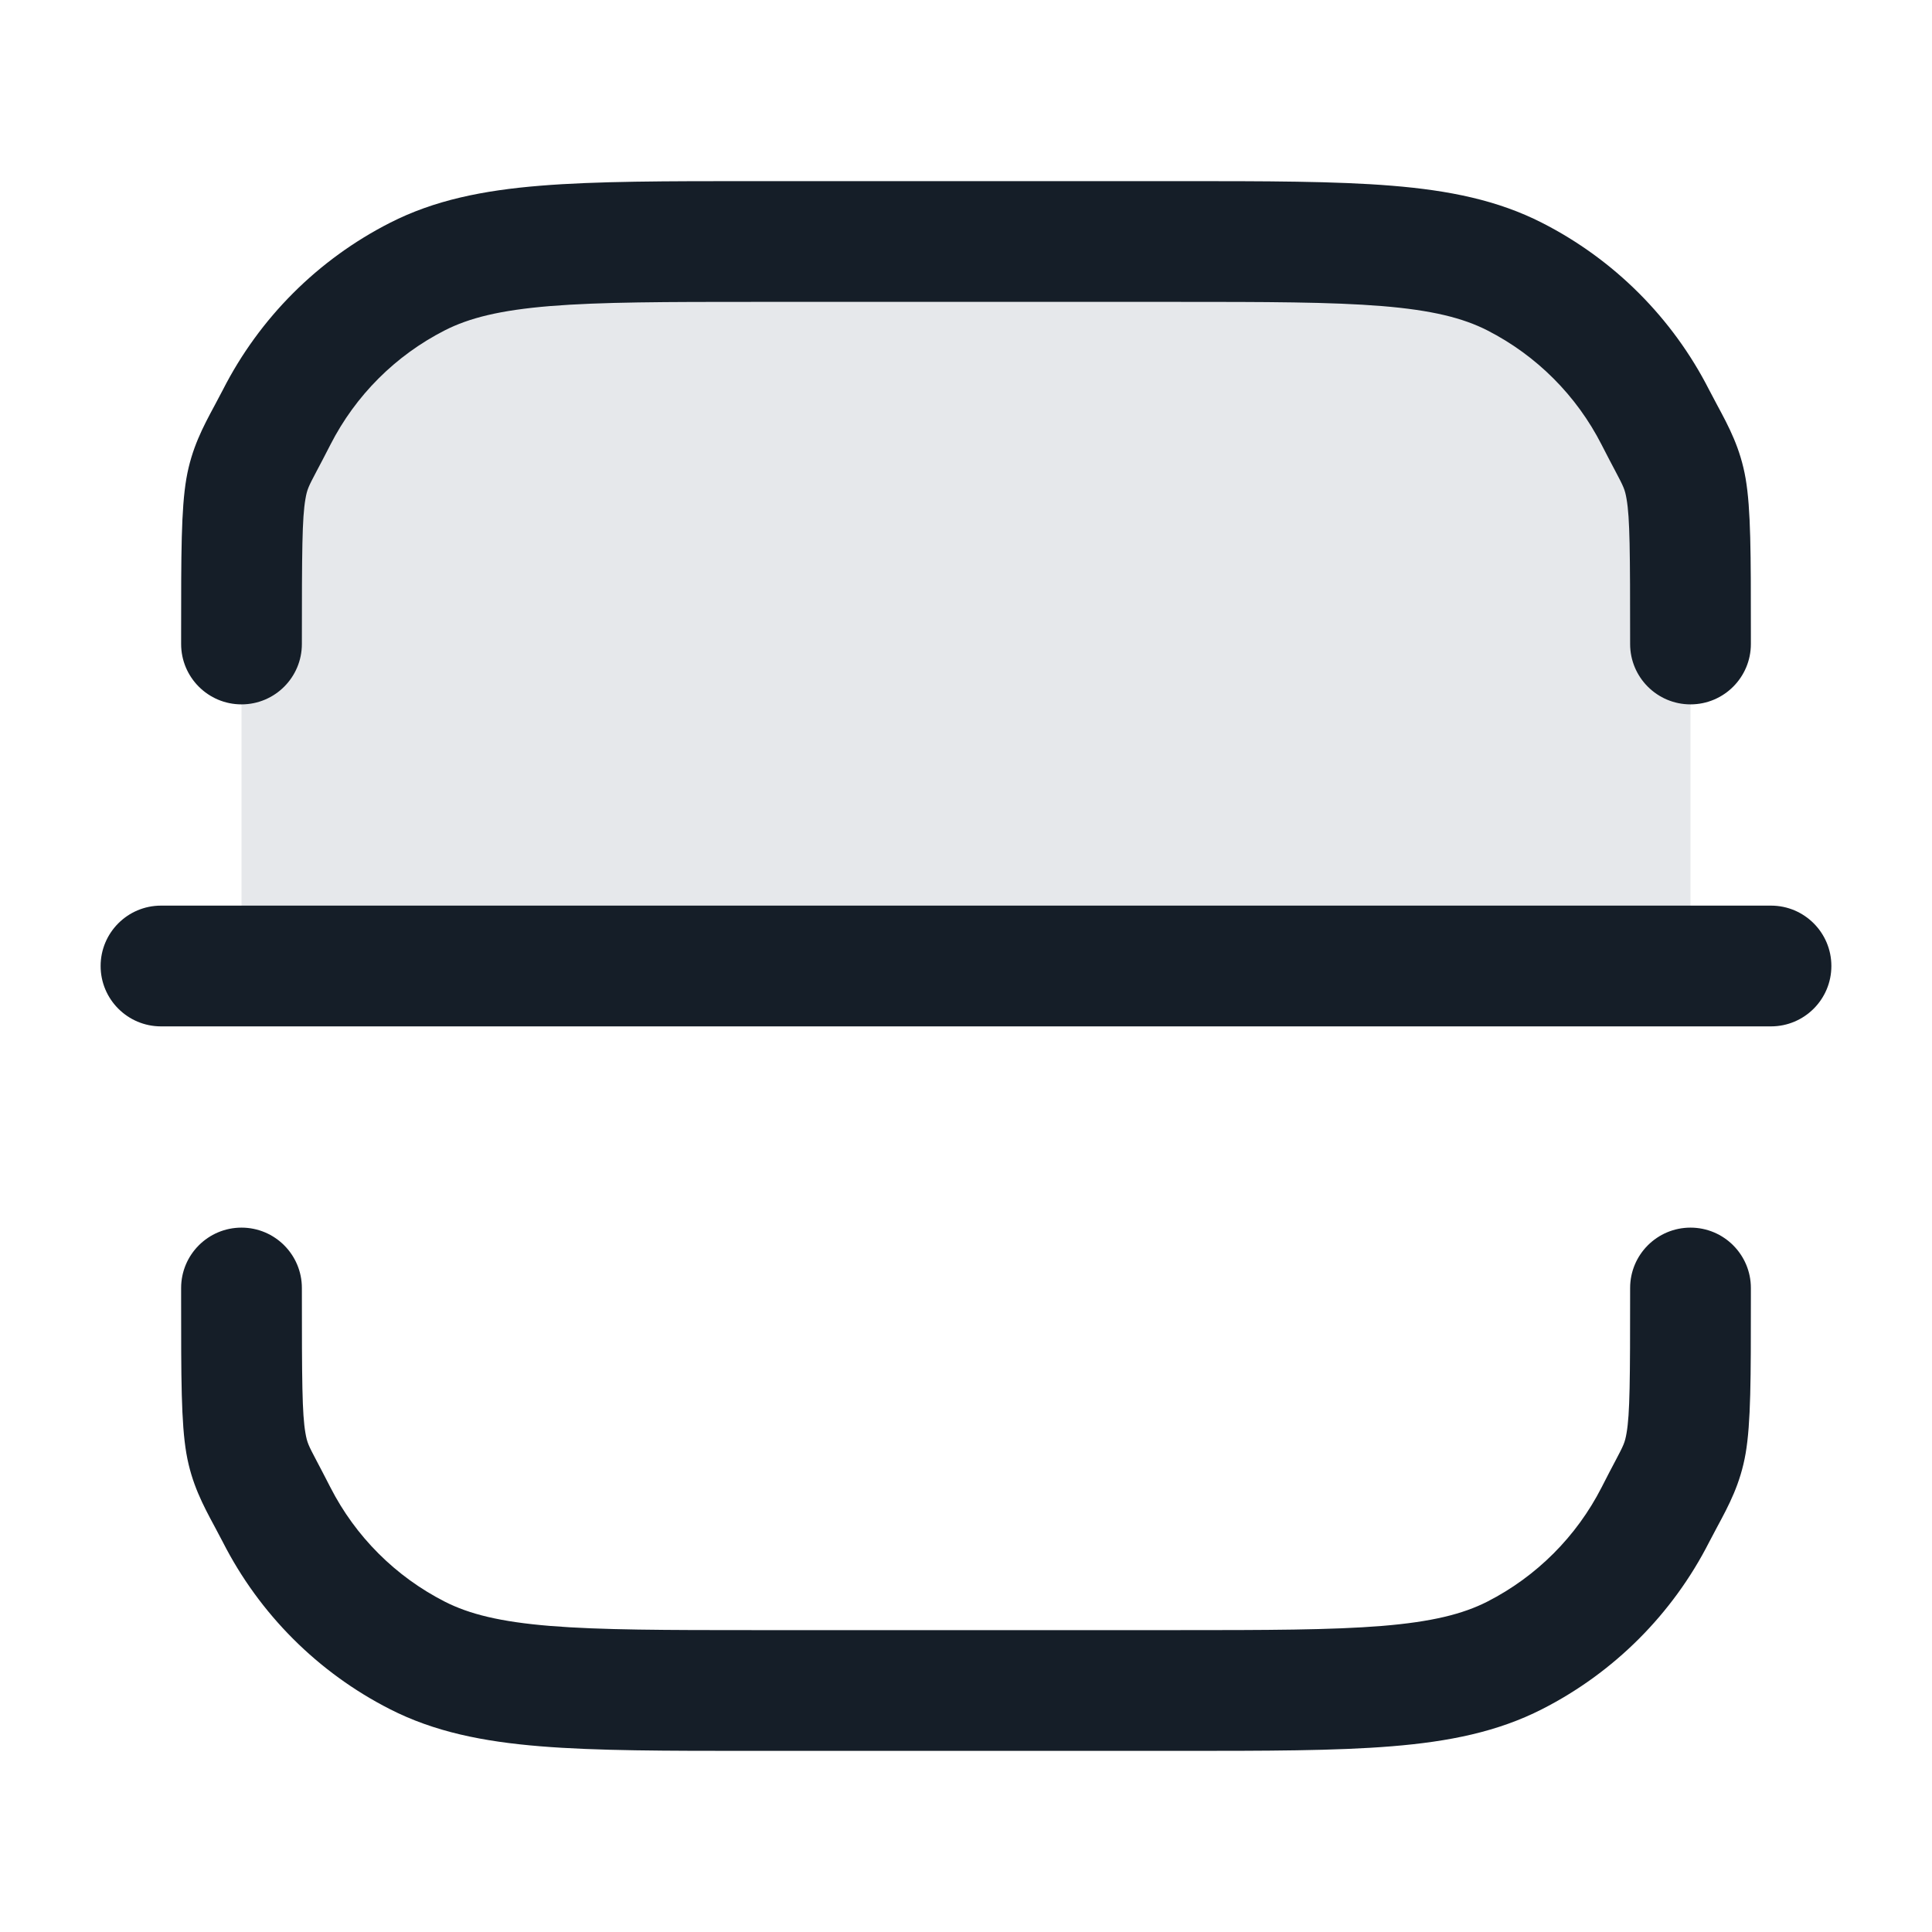 <svg xmlns="http://www.w3.org/2000/svg" viewBox="0 0 24 24">
  <defs/>
  <path fill="#636F7E" opacity="0.16" d="M3,7 C3,4.791 4.791,3 7,3 L17,3 C19.209,3 21,4.791 21,7 L21,12 L3,12 L3,7 Z"/>
  <path fill="#151E28" d="M9.367,2.25 L14.633,2.25 C15.725,2.25 16.591,2.25 17.288,2.307 C18.002,2.365 18.605,2.487 19.156,2.768 C20.05,3.223 20.777,3.95 21.232,4.844 C21.265,4.908 21.299,4.97 21.332,5.033 L21.332,5.033 C21.477,5.302 21.62,5.569 21.685,5.946 C21.75,6.327 21.75,6.874 21.75,7.864 L21.75,8 C21.75,8.414 21.414,8.75 21,8.75 C20.586,8.75 20.25,8.414 20.25,8 C20.25,6.837 20.247,6.436 20.206,6.2 C20.185,6.078 20.17,6.049 20.067,5.853 L20.067,5.853 C20.025,5.775 19.971,5.671 19.896,5.525 C19.584,4.913 19.087,4.416 18.476,4.104 C18.171,3.949 17.787,3.853 17.166,3.802 C16.537,3.751 15.733,3.75 14.6,3.75 L9.4,3.75 C8.268,3.75 7.463,3.751 6.834,3.802 C6.213,3.853 5.829,3.949 5.525,4.104 C4.913,4.416 4.416,4.913 4.104,5.525 C4.029,5.671 3.975,5.775 3.933,5.853 L3.933,5.853 C3.83,6.049 3.815,6.078 3.794,6.2 C3.753,6.436 3.75,6.837 3.75,8 C3.75,8.414 3.414,8.75 3,8.75 C2.586,8.75 2.25,8.414 2.25,8 L2.25,7.866 L2.25,7.865 C2.25,6.874 2.25,6.327 2.315,5.946 C2.38,5.569 2.523,5.302 2.668,5.033 C2.701,4.97 2.735,4.908 2.768,4.844 C3.223,3.95 3.95,3.223 4.844,2.768 C5.395,2.487 5.998,2.365 6.712,2.307 C7.409,2.25 8.275,2.25 9.367,2.25 Z M3.75,16 C3.75,17.163 3.753,17.564 3.794,17.8 C3.815,17.922 3.83,17.951 3.933,18.147 C3.974,18.225 4.029,18.329 4.104,18.476 C4.416,19.087 4.913,19.584 5.525,19.896 C5.829,20.051 6.213,20.147 6.834,20.198 C7.463,20.249 8.268,20.25 9.4,20.25 L14.6,20.25 C15.733,20.25 16.537,20.249 17.166,20.198 C17.787,20.147 18.171,20.051 18.476,19.896 C19.087,19.584 19.584,19.087 19.896,18.476 C19.971,18.329 20.025,18.225 20.067,18.147 L20.067,18.147 C20.17,17.951 20.185,17.922 20.206,17.8 C20.247,17.564 20.25,17.163 20.25,16 C20.25,15.586 20.586,15.25 21,15.25 C21.414,15.25 21.75,15.586 21.75,16 L21.75,16.136 C21.75,17.126 21.75,17.673 21.685,18.054 C21.62,18.431 21.477,18.698 21.332,18.967 C21.299,19.029 21.265,19.092 21.232,19.156 C20.777,20.05 20.05,20.777 19.156,21.232 C18.605,21.513 18.002,21.635 17.288,21.693 C16.591,21.75 15.725,21.75 14.633,21.75 L9.367,21.75 C8.275,21.75 7.409,21.75 6.712,21.693 C5.998,21.635 5.395,21.513 4.844,21.232 C3.95,20.777 3.223,20.05 2.768,19.156 C2.735,19.092 2.701,19.029 2.668,18.967 C2.523,18.698 2.38,18.431 2.315,18.054 C2.25,17.673 2.25,17.126 2.25,16.135 L2.25,16.134 L2.25,16 C2.25,15.586 2.586,15.25 3,15.25 C3.414,15.25 3.75,15.586 3.75,16 Z M2,11.25 L22,11.25 C22.414,11.25 22.75,11.586 22.75,12 C22.75,12.414 22.414,12.75 22,12.75 L2,12.75 C1.586,12.75 1.25,12.414 1.25,12 C1.25,11.586 1.586,11.25 2,11.25 Z"/>
</svg>


